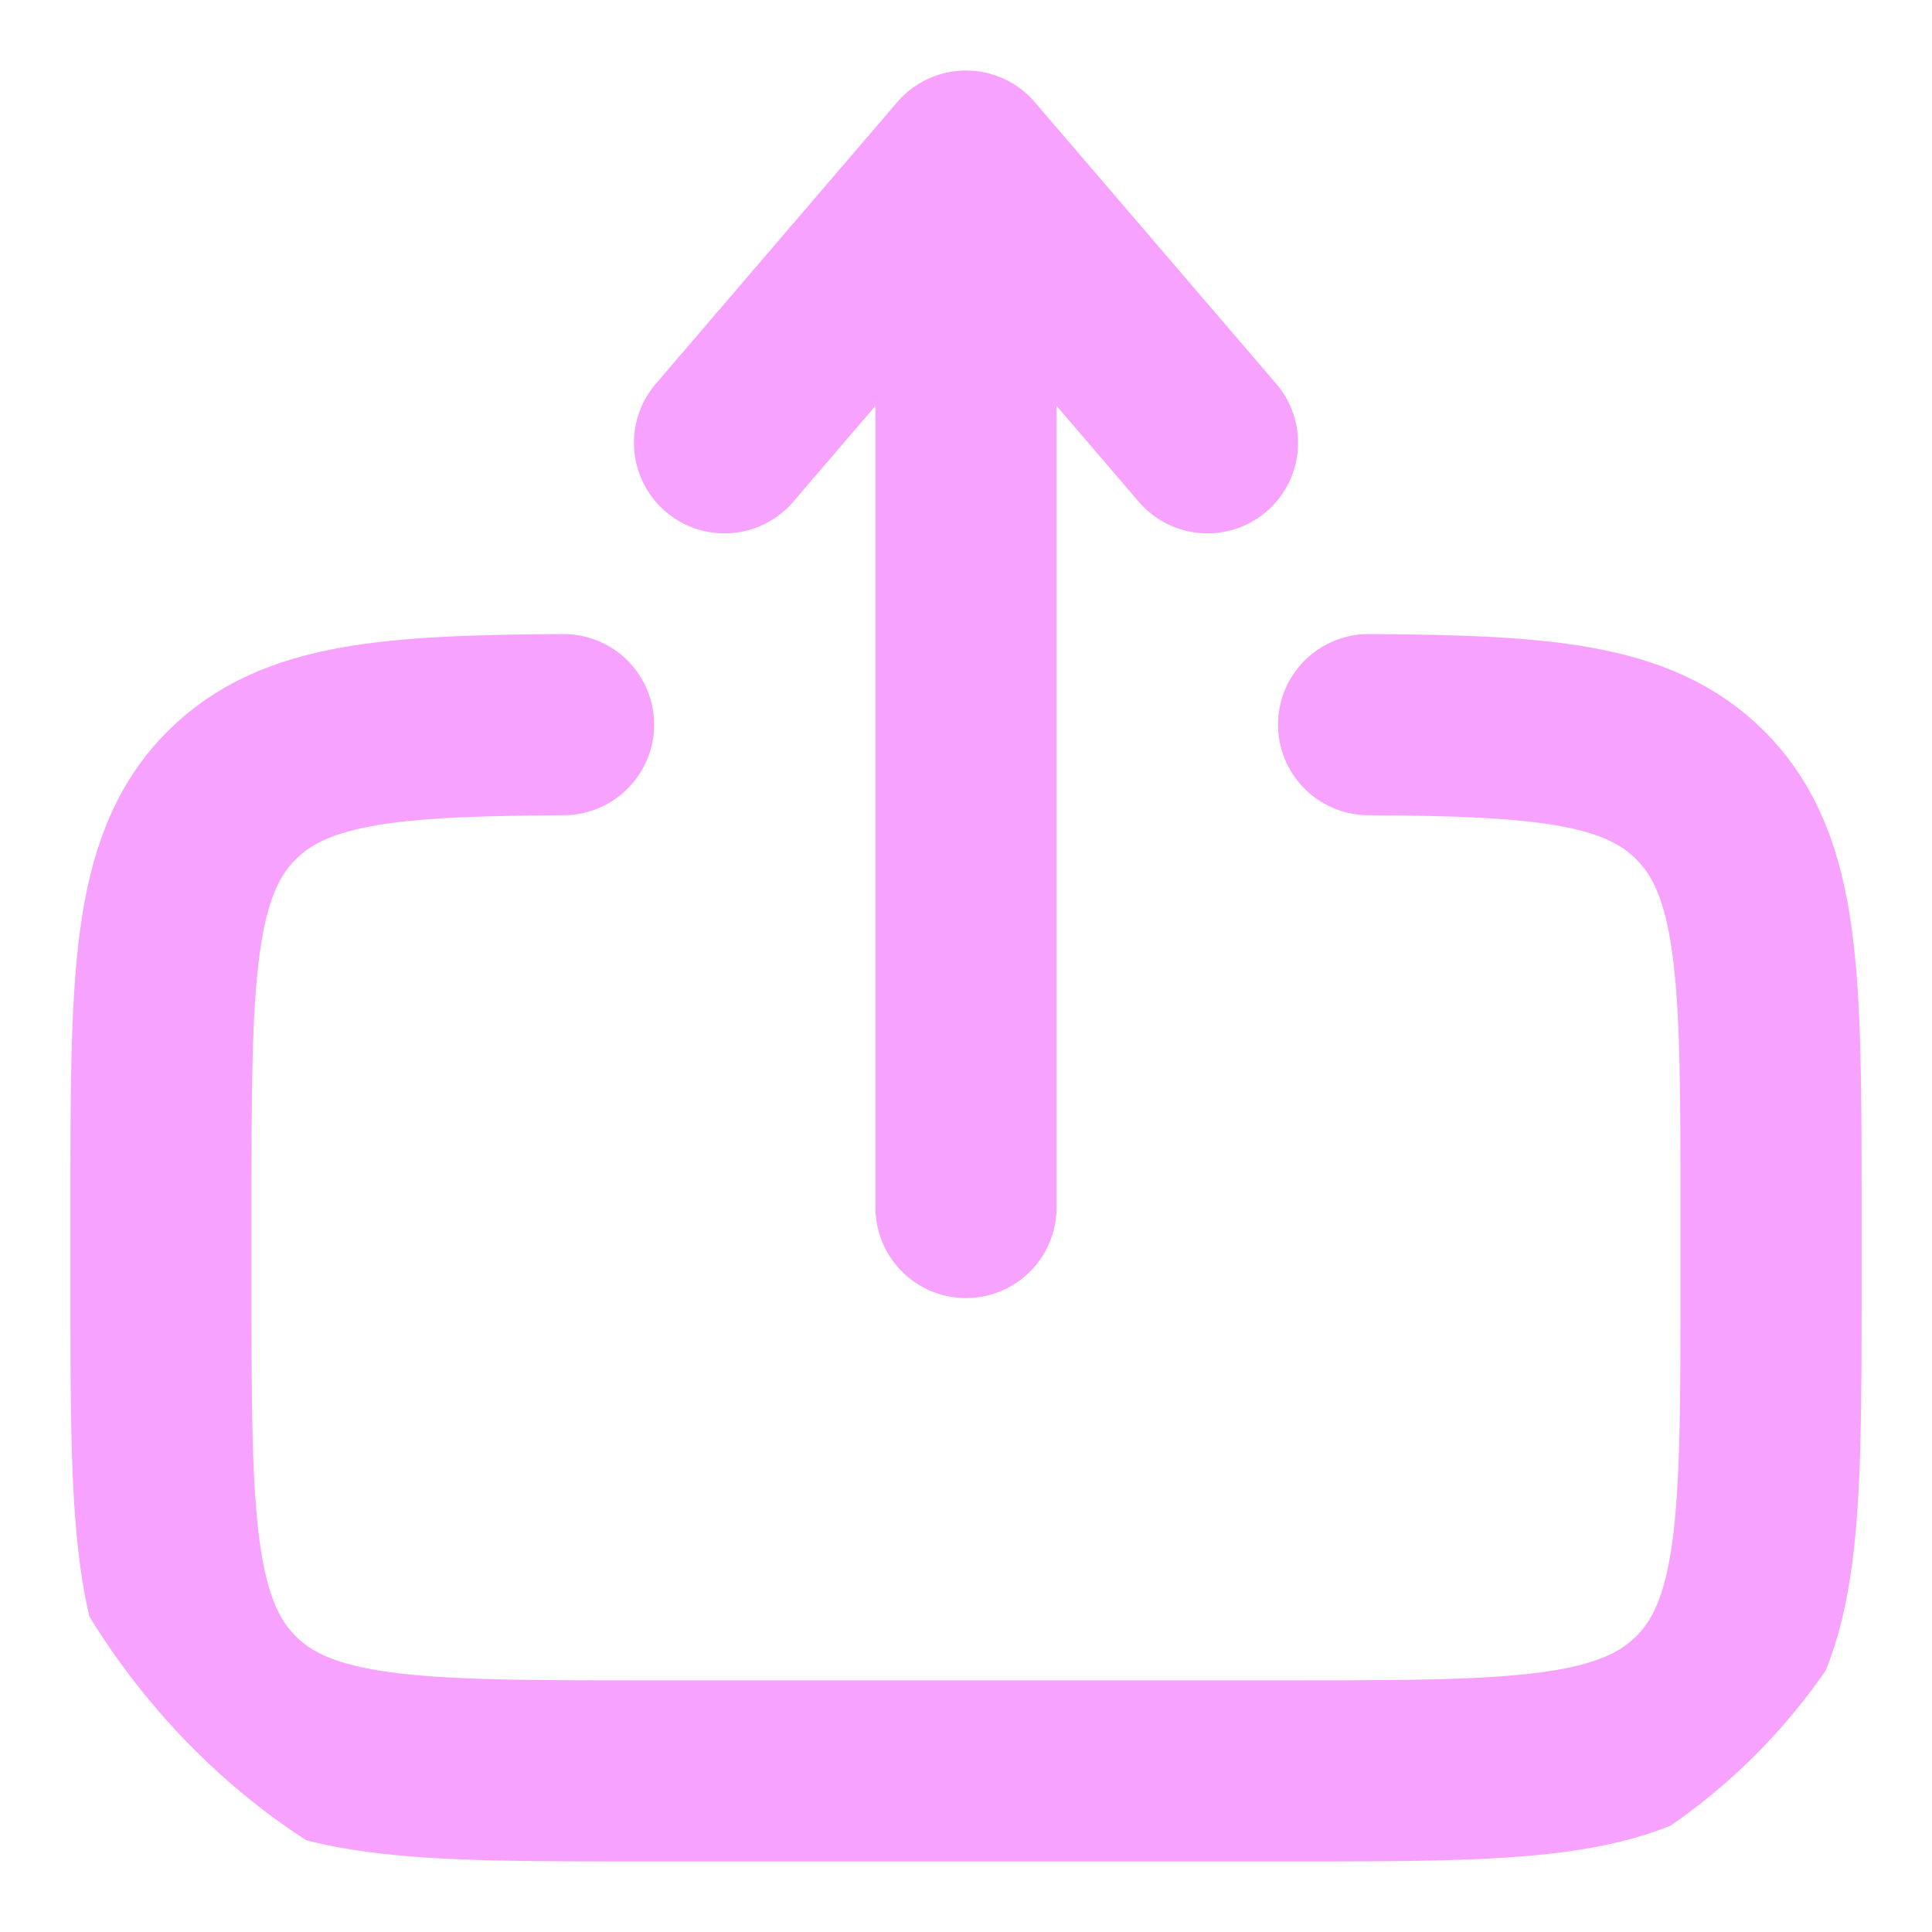 <svg width="16" height="16" viewBox="0 0 16 16" fill="none" xmlns="http://www.w3.org/2000/svg">
    <g clip-path="url(#clip0_417_2119)">
        <path d="M11.334 6.001C12.784 6.009 13.569 6.073 14.081 6.586C14.667 7.171 14.667 8.114 14.667 10V10.666C14.667 12.552 14.667 13.495 14.081 14.081C13.495 14.666 12.552 14.666 10.667 14.666H5.333C3.448 14.666 2.505 14.666 1.919 14.081C1.333 13.495 1.333 12.552 1.333 10.666L1.333 10C1.333 8.114 1.333 7.171 1.919 6.586C2.432 6.073 3.217 6.009 4.667 6.001" stroke="#F8A2FF" stroke-width="1.5" stroke-linecap="round"/>
        <path d="M8 10L8 1.334M8 1.334L10 3.667M8 1.334L6 3.667" stroke="#F8A2FF" stroke-width="1.5" stroke-linecap="round" stroke-linejoin="round"/>
    </g>
    <defs>
        <clipPath id="clip0_417_2119">
            <rect width="16" height="16" rx="5" fill="white"/>
        </clipPath>
    </defs>
</svg>
